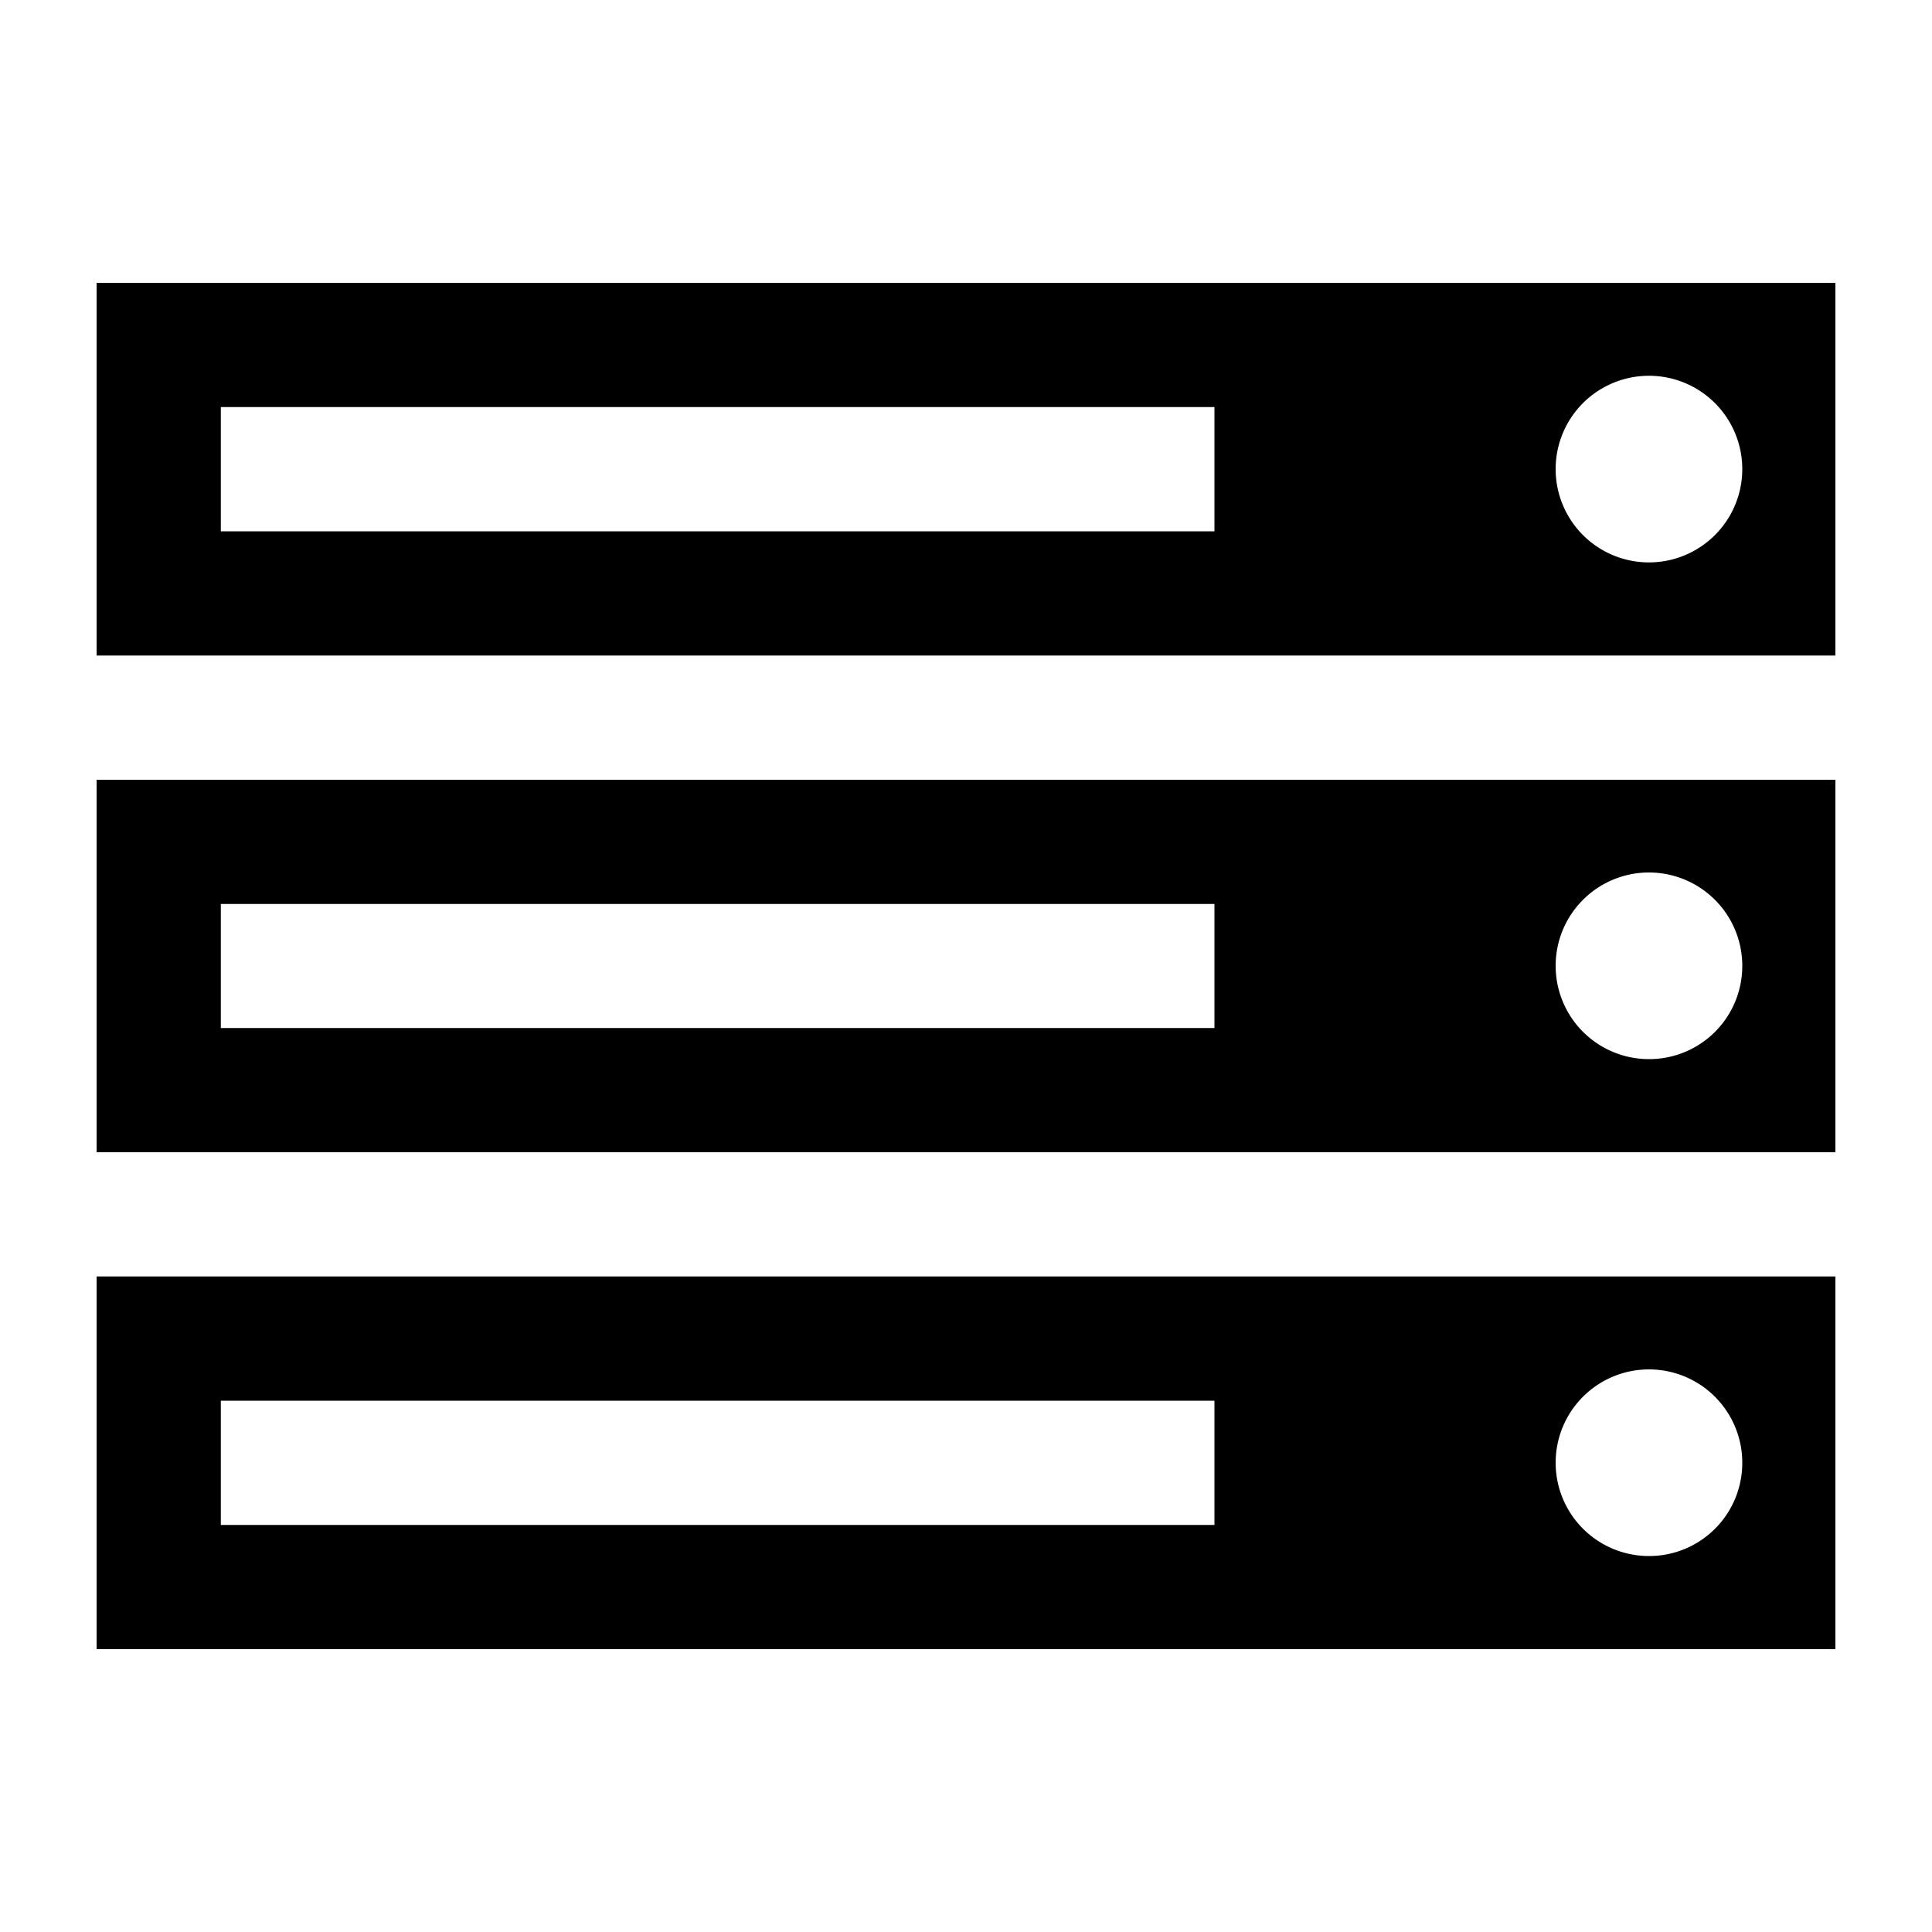 <svg class="icon" viewBox="0 0 100 100" xmlns="http://www.w3.org/2000/svg" aria-hidden="true" role="img"><path d="M11.43 78.93h51.43V72.5H11.43zm0-25.72h51.43v-6.42H11.43zm78.75 22.5a4.83 4.83 0 10-4.82 4.83 4.82 4.82 0 004.82-4.83zM11.43 27.5h51.43v-6.43H11.43zM90.18 50a4.83 4.83 0 10-4.82 4.82A4.82 4.82 0 0090.18 50zm0-25.71a4.83 4.83 0 10-4.82 4.82 4.83 4.83 0 004.82-4.82zM95 66.07v19.29H5V66.07zm0-25.71v19.28H5V40.36zm0-25.72v19.29H5V14.64z" fill="currentColor"/></svg>
